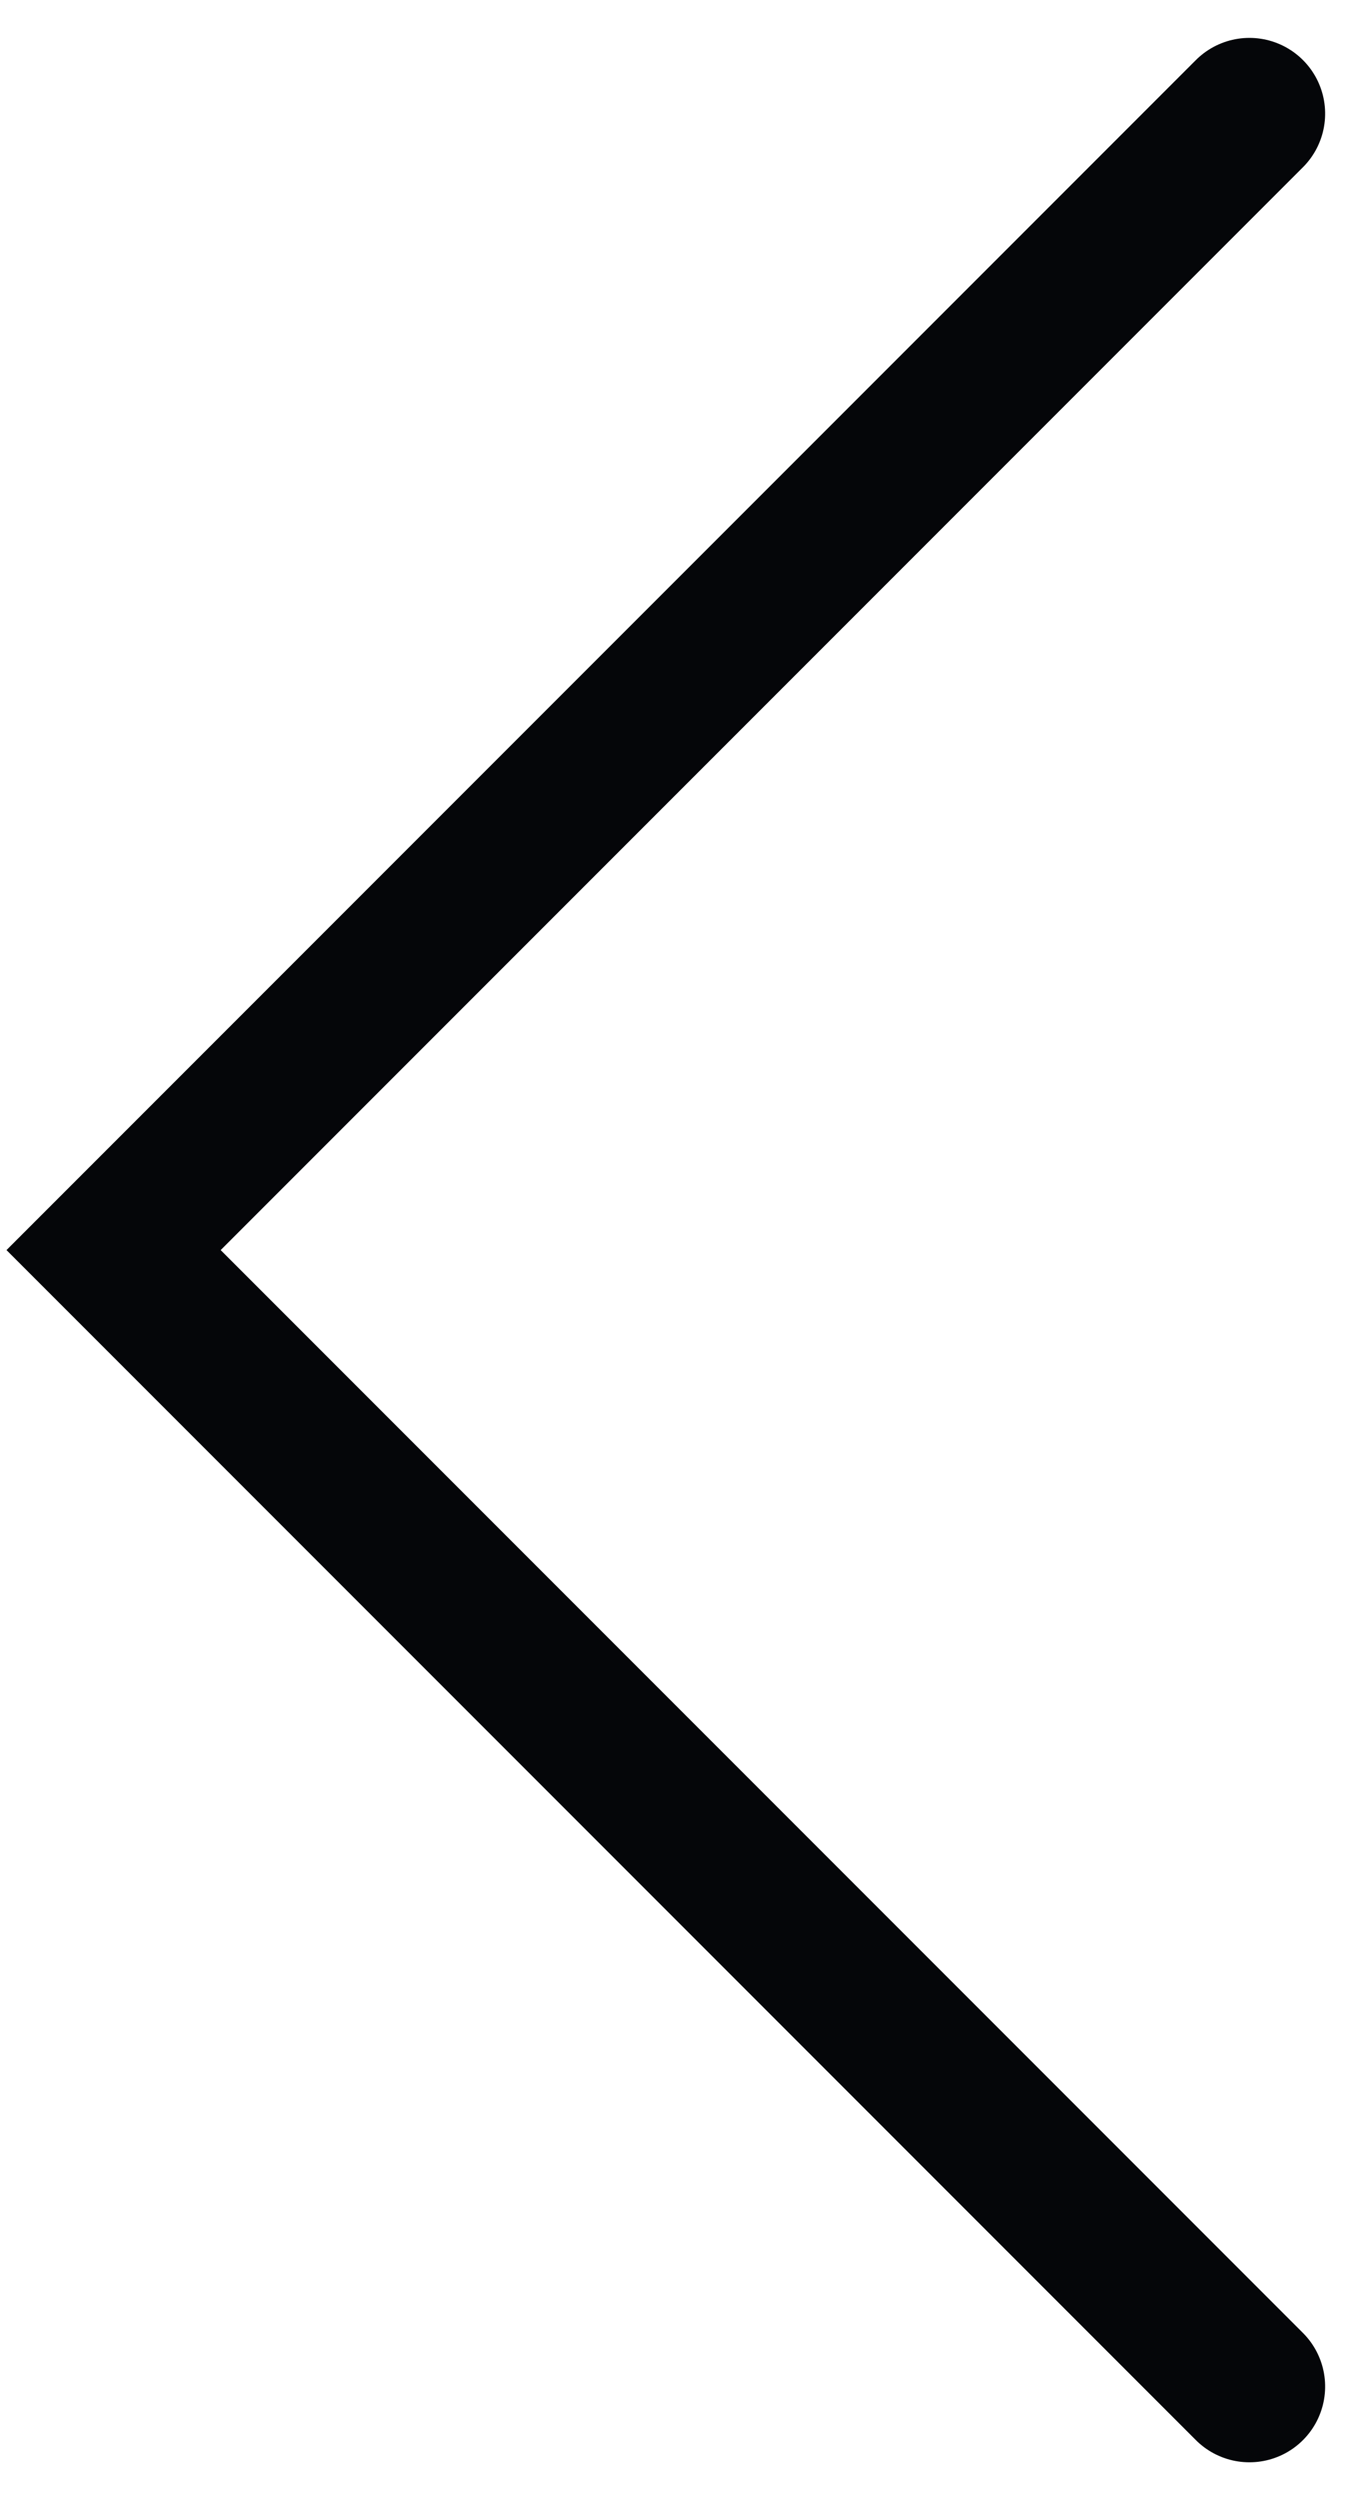 <?xml version="1.0" encoding="UTF-8"?>
<svg width="18px" height="33px" viewBox="0 0 18 33" version="1.1" xmlns="http://www.w3.org/2000/svg" xmlns:xlink="http://www.w3.org/1999/xlink">
    <!-- Generator: Sketch 64 (93537) - https://sketch.com -->
    <title>Icons/Arrows/Arrow-noBranch-left</title>
    <desc>Created with Sketch.</desc>
    <g id="Icons-&amp;-components" stroke="none" stroke-width="1" fill="none" fill-rule="evenodd" stroke-linecap="round">
        <g id="Icons/Arrows/Arrow-noBranch-left" transform="translate(-6, 1)" stroke="#050609" stroke-width="2">
            <polyline transform="translate(15, 15.5) rotate(90) translate(-15, -15.5) " points="3.1422781e-13 8 15 23 30 8"></polyline>
        </g>
    </g>
</svg>